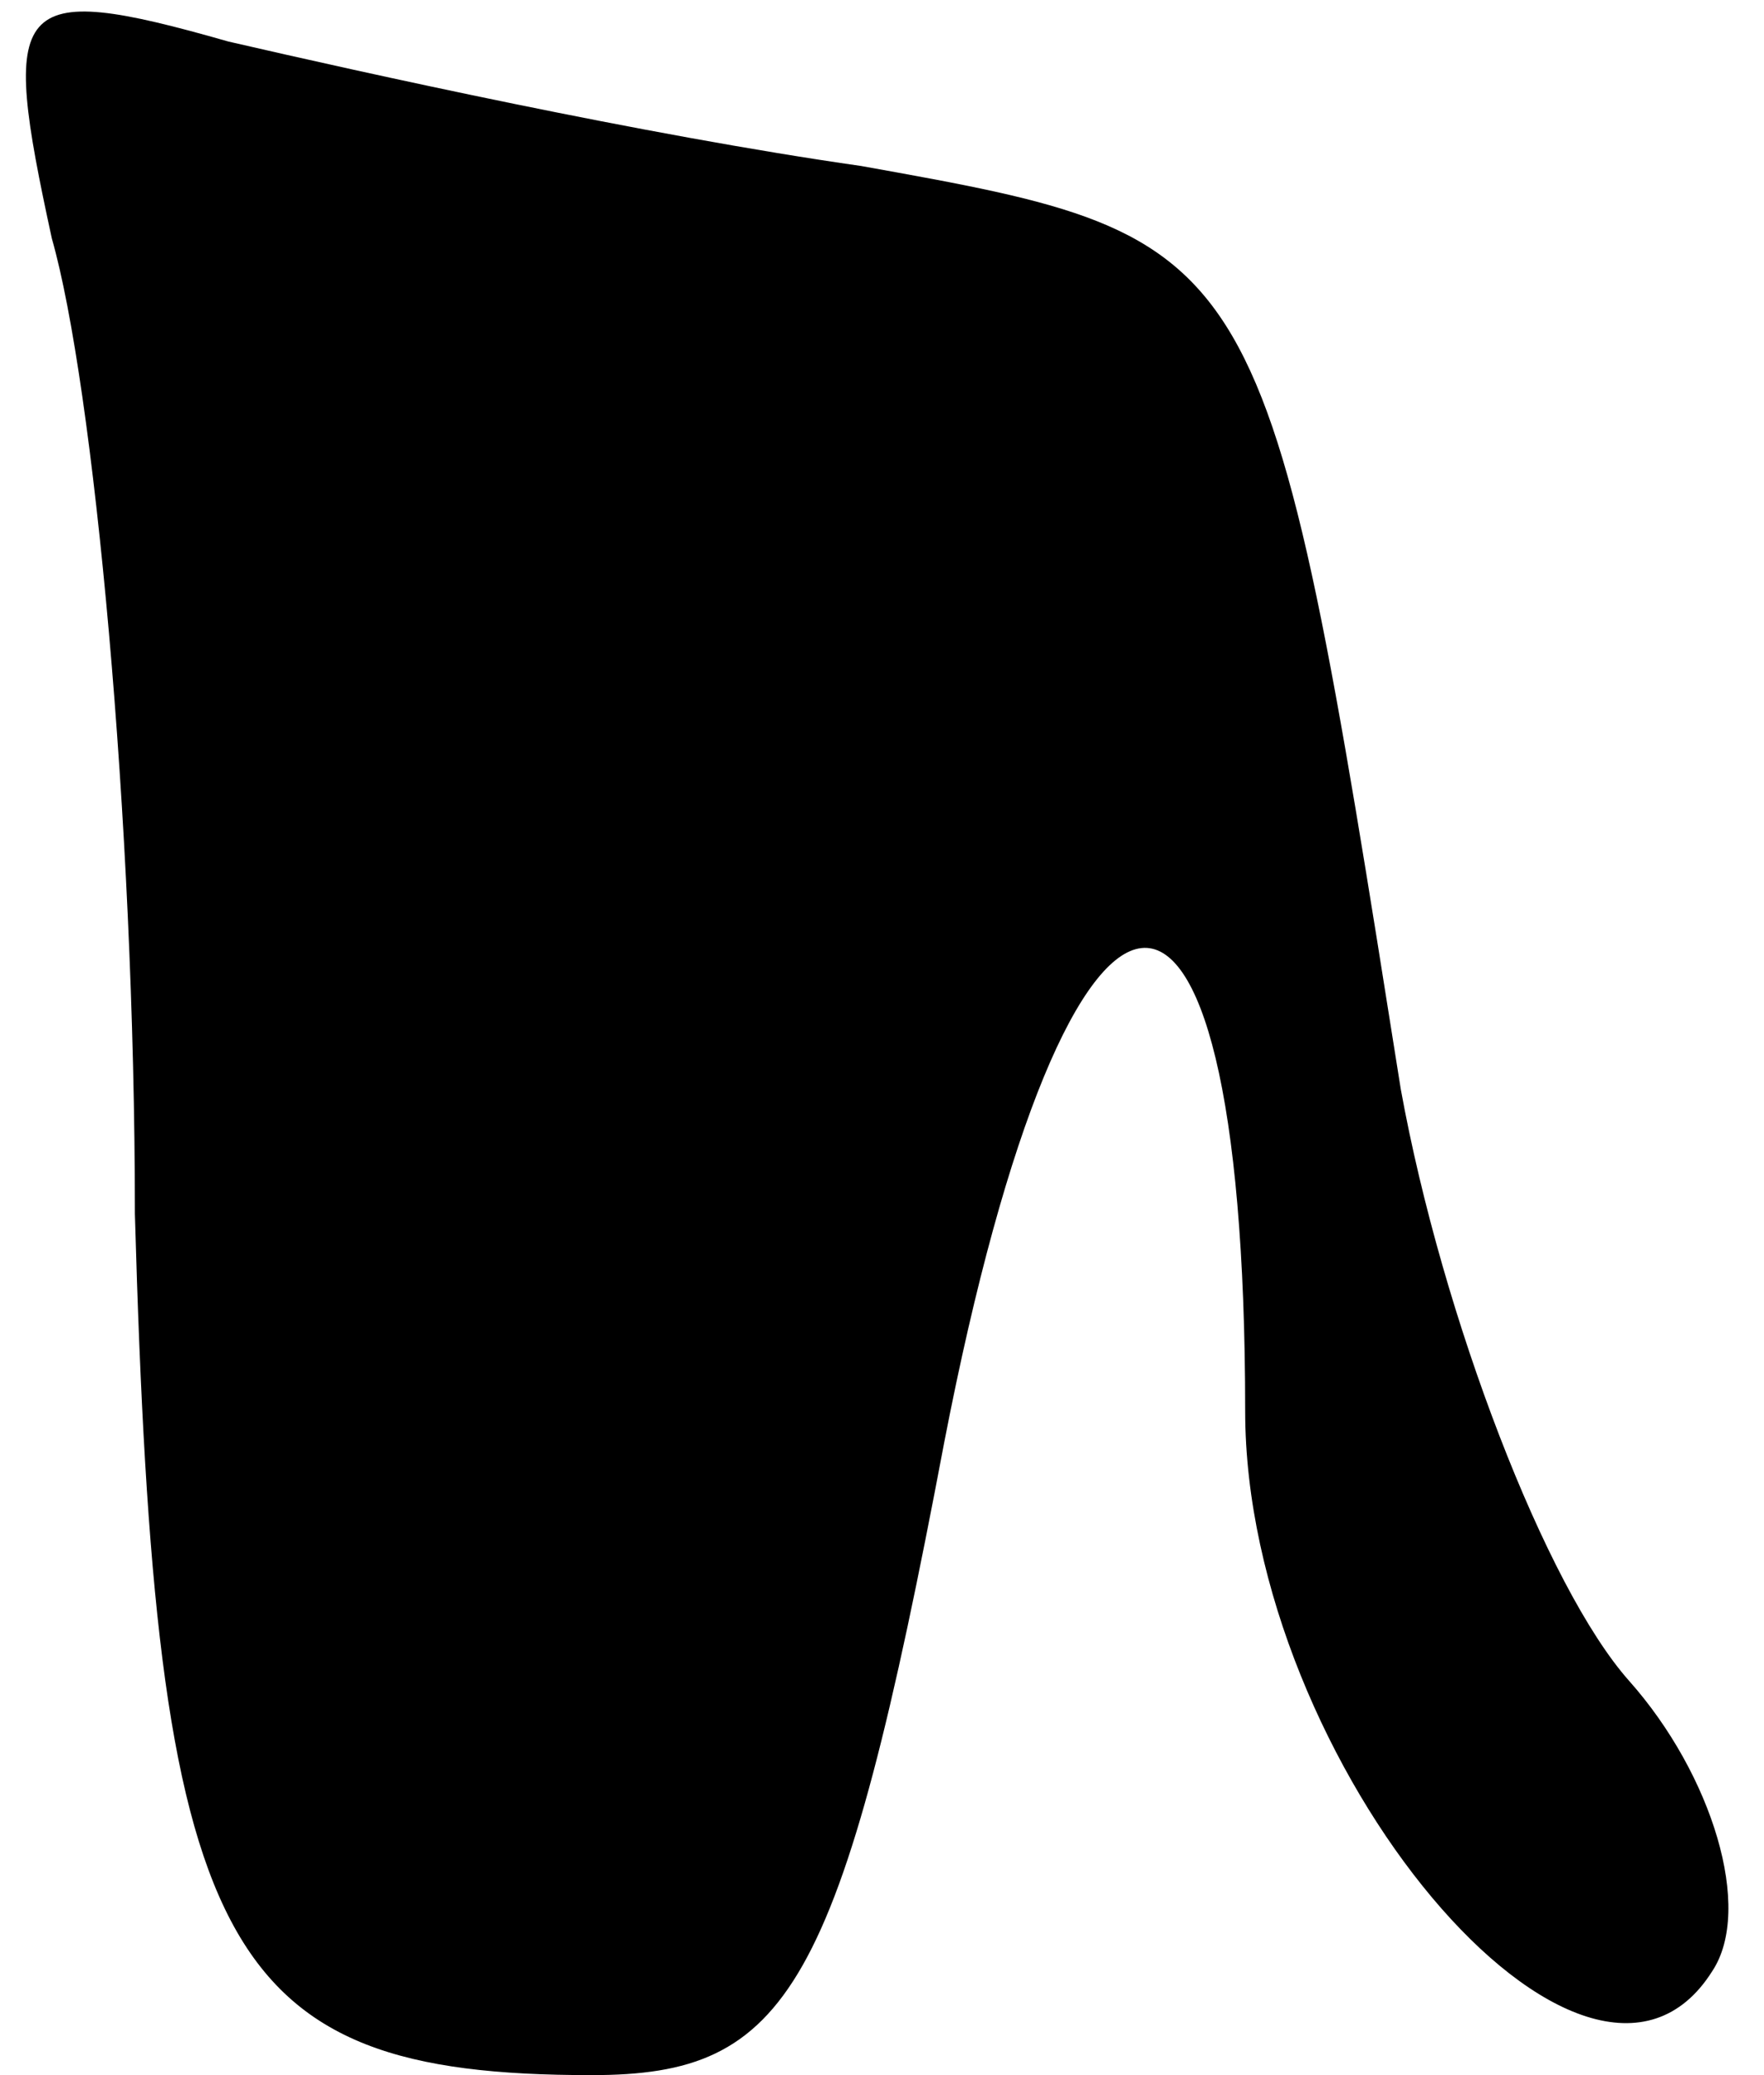 <?xml version="1.0" standalone="no"?>
<!DOCTYPE svg PUBLIC "-//W3C//DTD SVG 20010904//EN"
 "http://www.w3.org/TR/2001/REC-SVG-20010904/DTD/svg10.dtd">
<svg version="1.0" xmlns="http://www.w3.org/2000/svg"
 width="17pt" height="20pt" viewBox="0 0 17 20"
 preserveAspectRatio="xMidYMid meet">
<g transform="translate(0,20) scale(0.1,-0.1)"
fill="#000000" stroke="none">
<path fill="#000000" stroke="none" d="M5 177 c4 -14 8 -56 8 -94 2 -71 8 -83
44 -83 19 0 24 8 34 61 12 62 29 64 29 3 0 -34 33 -73 45 -54 4 6 0 19 -8 28
-8 9 -18 35 -22 57 -13 82 -13 82 -52 89 -21 3 -48 9 -61 12 -21 6 -22 4 -17
-19z"/>
</g>
</svg>
